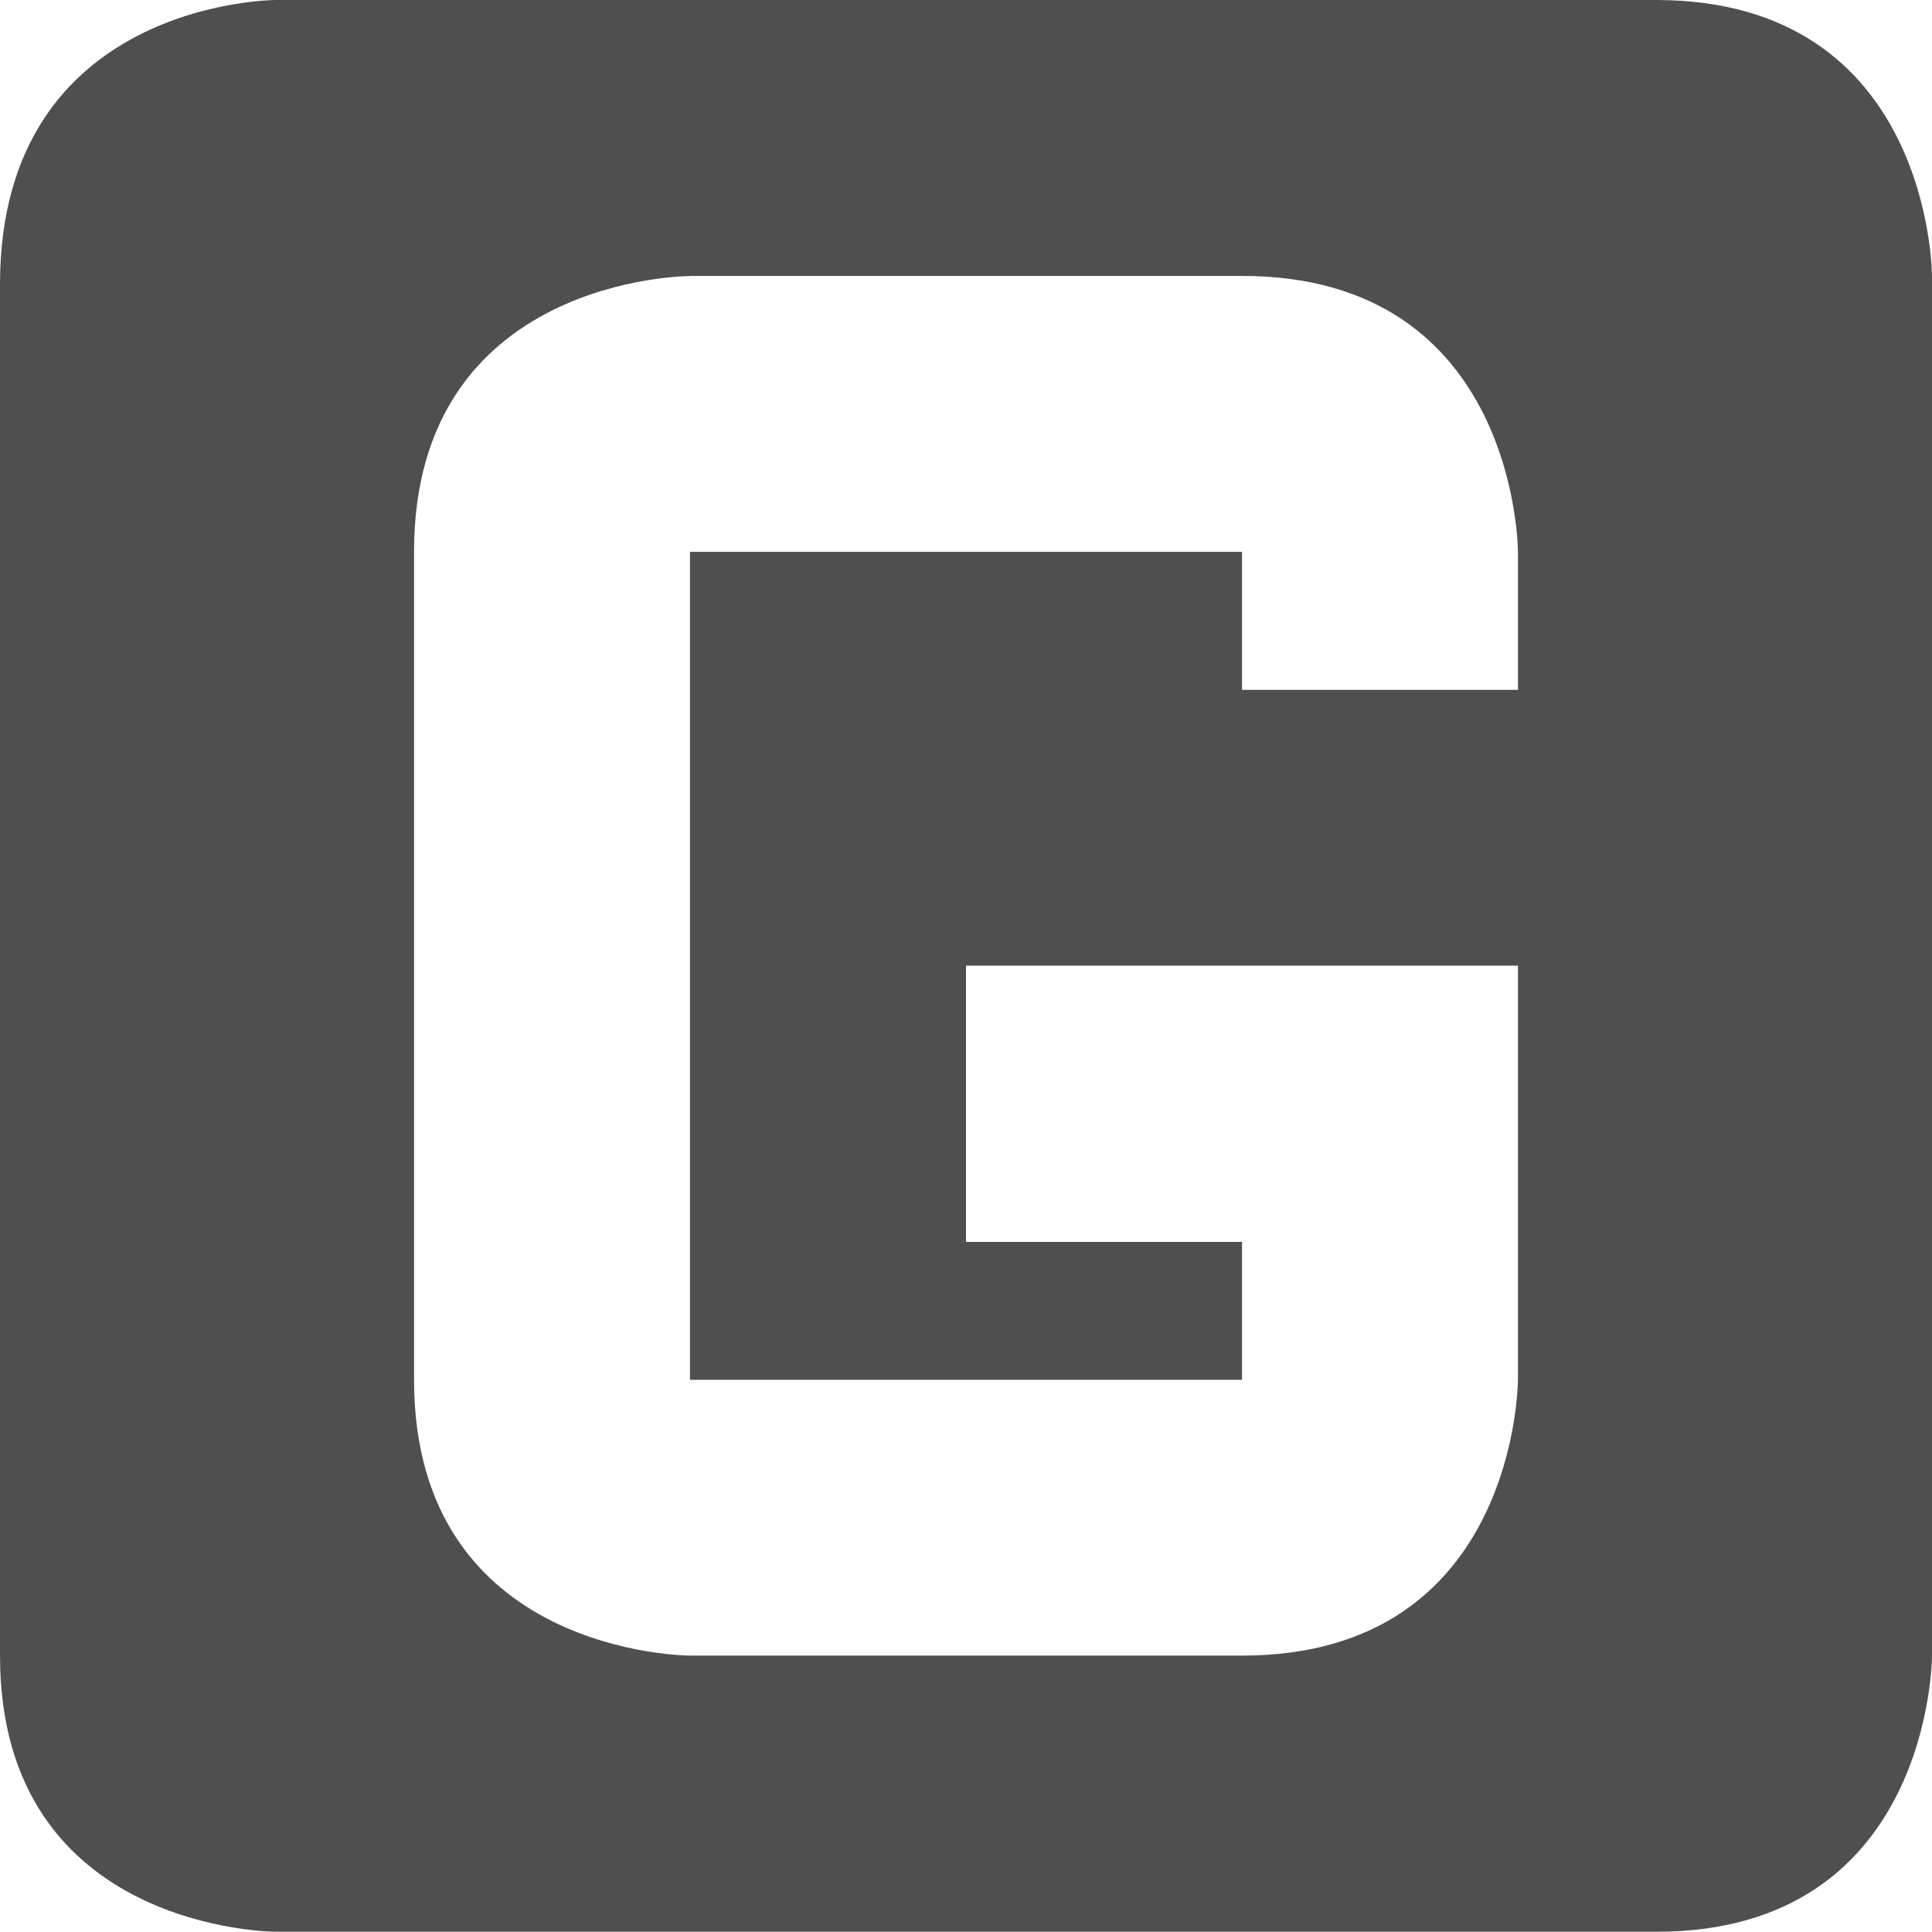<svg xmlns="http://www.w3.org/2000/svg" viewBox="0 0 16 16">
    <path fill="#050505" fill-opacity=".7" d="M2.285 0S0 0 0 2.356v11.355c0 2.287 2.285 2.287 2.285 2.287h11.429C16 16 16 13.712 16 13.712V2.286S16 0 13.714 0zm3.429 2.285h4.572c2.285 0 2.285 2.285 2.285 2.285v1.143h-2.285V4.57H5.714v6.857h4.572v-1.142H8V7.997h4.571v3.429s0 2.285-2.285 2.285H5.714s-2.285 0-2.285-2.285V4.57c0-2.284 2.285-2.284 2.285-2.284z" color="#050505"/>
</svg>
